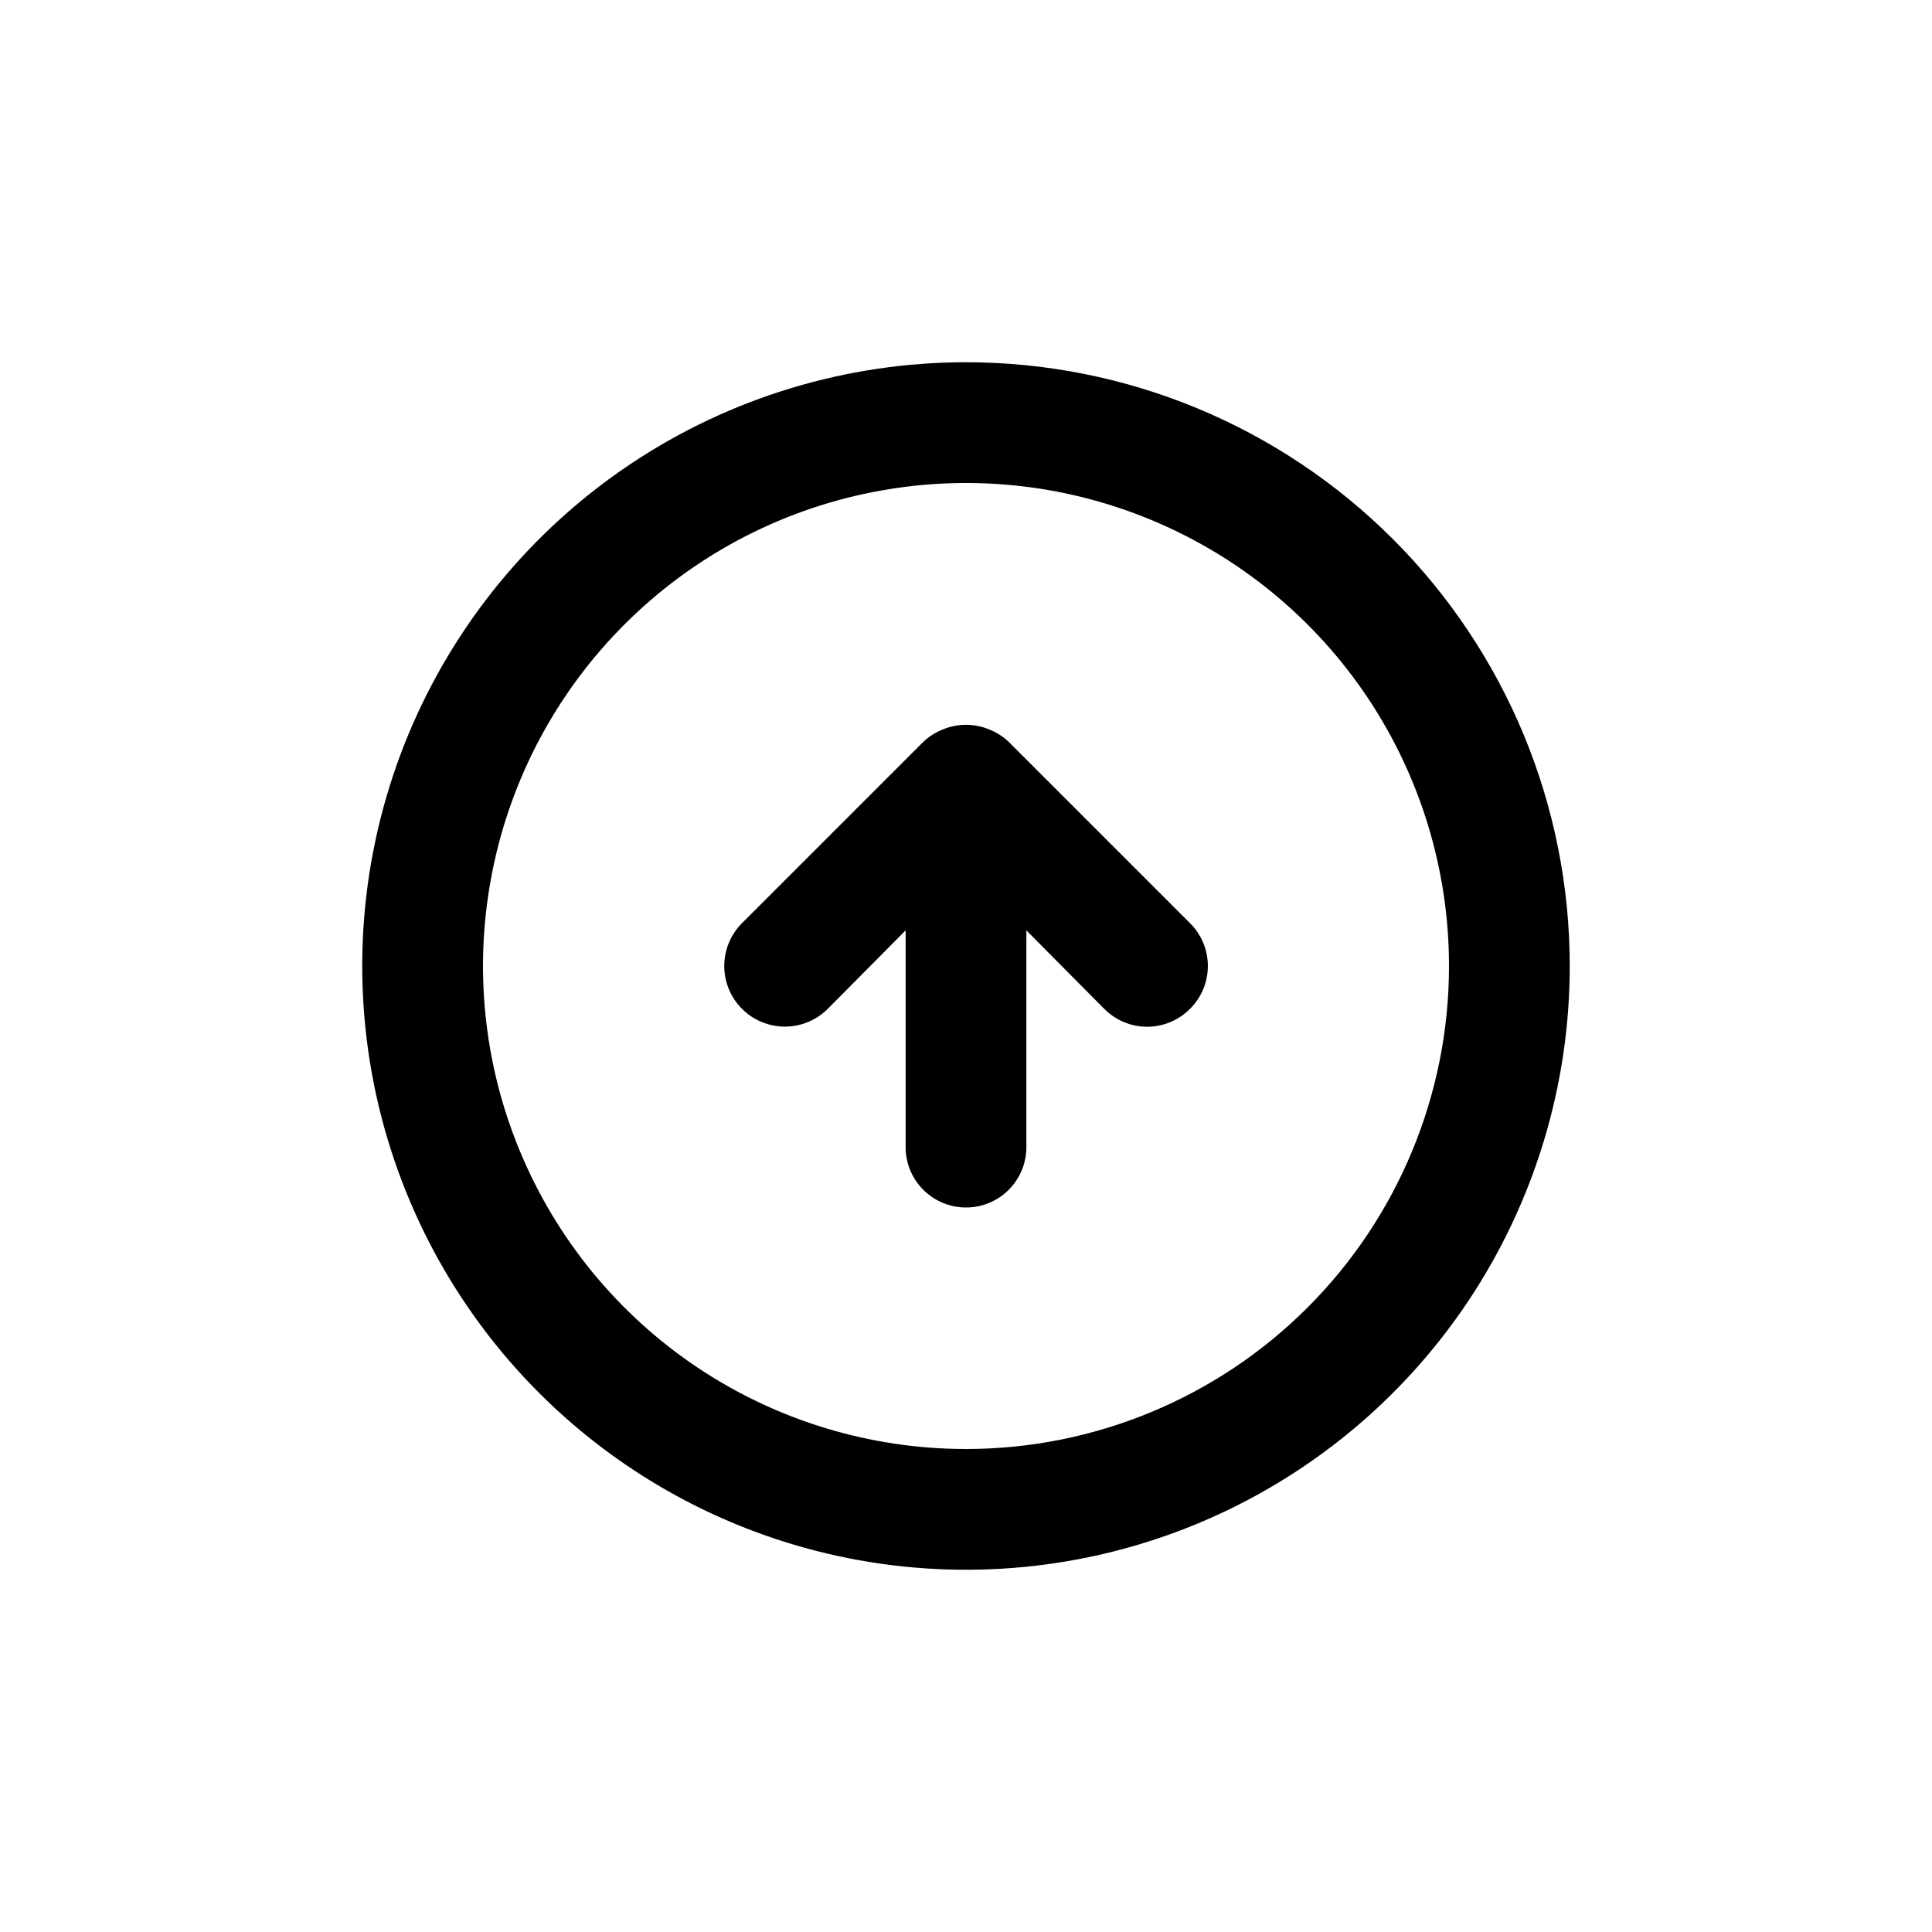 <svg width="32" height="32" viewBox="0 0 32 32" fill="none" xmlns="http://www.w3.org/2000/svg">
<path d="M16.71 12.29C16.615 12.199 16.503 12.128 16.38 12.08C16.137 11.98 15.864 11.98 15.62 12.08C15.497 12.128 15.385 12.199 15.29 12.29L12.29 15.29C12.102 15.478 11.996 15.734 11.996 16C11.996 16.266 12.102 16.522 12.29 16.71C12.478 16.898 12.734 17.004 13 17.004C13.266 17.004 13.522 16.898 13.71 16.71L15 15.41V19C15 19.265 15.105 19.52 15.293 19.707C15.48 19.895 15.735 20 16 20C16.265 20 16.52 19.895 16.707 19.707C16.895 19.52 17 19.265 17 19V15.41L18.29 16.71C18.383 16.804 18.494 16.878 18.615 16.929C18.737 16.98 18.868 17.006 19 17.006C19.132 17.006 19.263 16.98 19.385 16.929C19.506 16.878 19.617 16.804 19.71 16.71C19.804 16.617 19.878 16.506 19.929 16.385C19.98 16.263 20.006 16.132 20.006 16C20.006 15.868 19.98 15.737 19.929 15.615C19.878 15.494 19.804 15.383 19.71 15.29L16.71 12.29ZM16 6C14.022 6 12.089 6.586 10.444 7.685C8.8 8.784 7.518 10.346 6.761 12.173C6.004 14 5.806 16.011 6.192 17.951C6.578 19.891 7.53 21.672 8.929 23.071C10.328 24.47 12.109 25.422 14.049 25.808C15.989 26.194 18 25.996 19.827 25.239C21.654 24.482 23.216 23.2 24.315 21.556C25.413 19.911 26 17.978 26 16C26 14.687 25.741 13.386 25.239 12.173C24.736 10.96 24 9.858 23.071 8.929C22.142 8 21.04 7.264 19.827 6.761C18.614 6.259 17.313 6 16 6V6ZM16 24C14.418 24 12.871 23.531 11.555 22.652C10.24 21.773 9.214 20.523 8.609 19.061C8.003 17.6 7.845 15.991 8.154 14.439C8.462 12.887 9.224 11.462 10.343 10.343C11.462 9.224 12.887 8.462 14.439 8.154C15.991 7.845 17.6 8.003 19.061 8.609C20.523 9.214 21.773 10.24 22.652 11.555C23.531 12.871 24 14.418 24 16C24 18.122 23.157 20.157 21.657 21.657C20.157 23.157 18.122 24 16 24V24Z" fill="black"/>
</svg>
